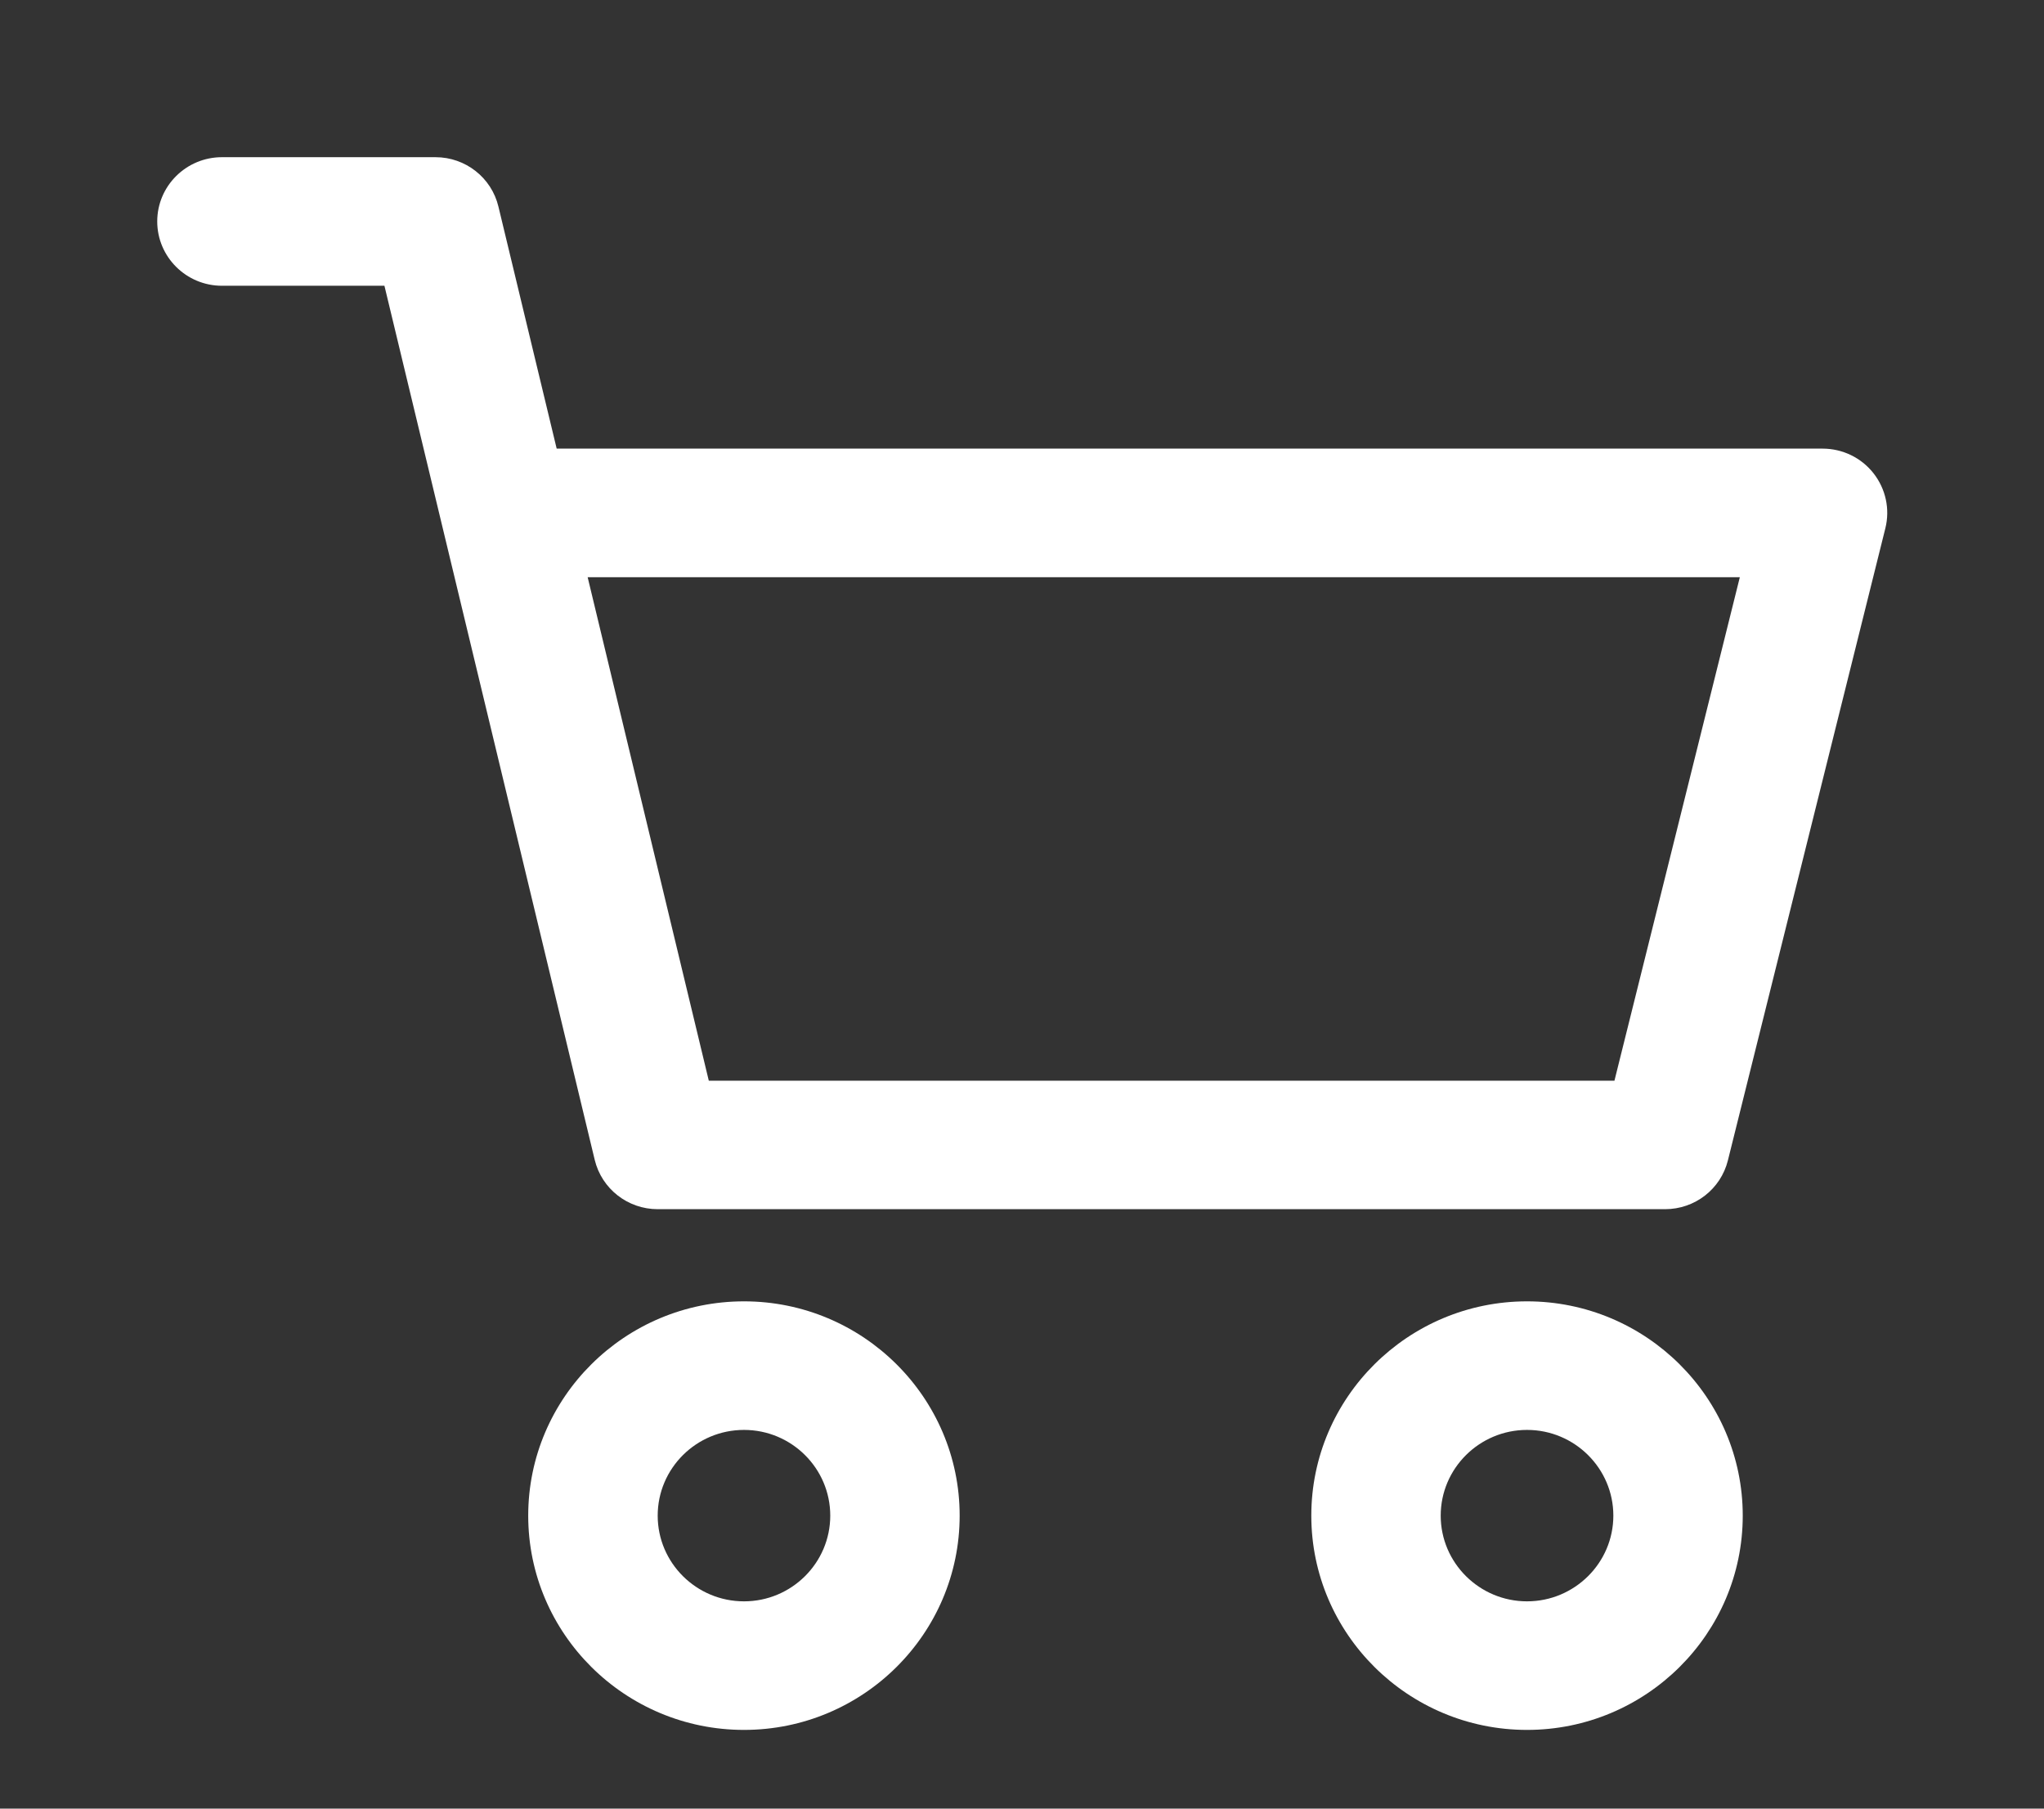 <svg xmlns="http://www.w3.org/2000/svg"
 xmlns:xlink="http://www.w3.org/1999/xlink"
 width="26px" height="23px"  viewBox="0 0 26 23">
<rect x="0" y="0" width="26" height="23" fill="#333333" stroke="none"/>
<path fill-rule="evenodd"  fill="#ffffff"
 d="M19.424,16.549 C17.911,16.549 16.68,17.772 16.68,19.274 C16.68,20.777 17.911,21.999 19.424,21.999 C20.937,21.999 22.168,20.777 22.168,19.274 C22.168,17.772 20.937,16.549 19.424,16.549 ZM19.424,20.364 C18.819,20.364 18.326,19.875 18.326,19.274 C18.326,18.673 18.819,18.184 19.424,18.184 C20.029,18.184 20.522,18.673 20.522,19.274 C20.522,19.875 20.029,20.364 19.424,20.364 ZM23.831,6.018 C23.675,5.82 23.437,5.705 23.183,5.705 C23.183,5.705 7.081,5.705 7.081,5.705 C7.081,5.705 6.34,2.627 6.34,2.627 C6.252,2.259 5.921,1.999 5.54,1.999 C5.54,1.999 2.823,1.999 2.823,1.999 C2.369,1.999 2.0,2.365 2.0,2.816 C2.0,3.267 2.369,3.634 2.823,3.634 C2.823,3.634 4.89,3.634 4.89,3.634 C4.89,3.634 7.565,14.75 7.565,14.75 C7.654,15.118 7.985,15.377 8.366,15.377 C8.366,15.377 21.18,15.377 21.18,15.377 C21.559,15.377 21.888,15.122 21.979,14.757 C21.979,14.757 23.982,6.718 23.982,6.718 C24.043,6.474 23.987,6.217 23.831,6.018 ZM20.536,13.743 C20.536,13.743 9.016,13.743 9.016,13.743 C9.016,13.743 7.475,7.34 7.475,7.34 C7.475,7.34 22.131,7.34 22.131,7.34 C22.131,7.34 20.536,13.743 20.536,13.743 ZM9.464,16.549 C7.95,16.549 6.719,17.772 6.719,19.274 C6.719,20.777 7.95,21.999 9.464,21.999 C10.977,21.999 12.207,20.777 12.207,19.274 C12.207,17.772 10.977,16.549 9.464,16.549 ZM9.464,20.364 C8.858,20.364 8.366,19.875 8.366,19.274 C8.366,18.673 8.858,18.184 9.464,18.184 C10.069,18.184 10.561,18.673 10.561,19.274 C10.561,19.875 10.069,20.364 9.464,20.364 Z"/>
</svg>